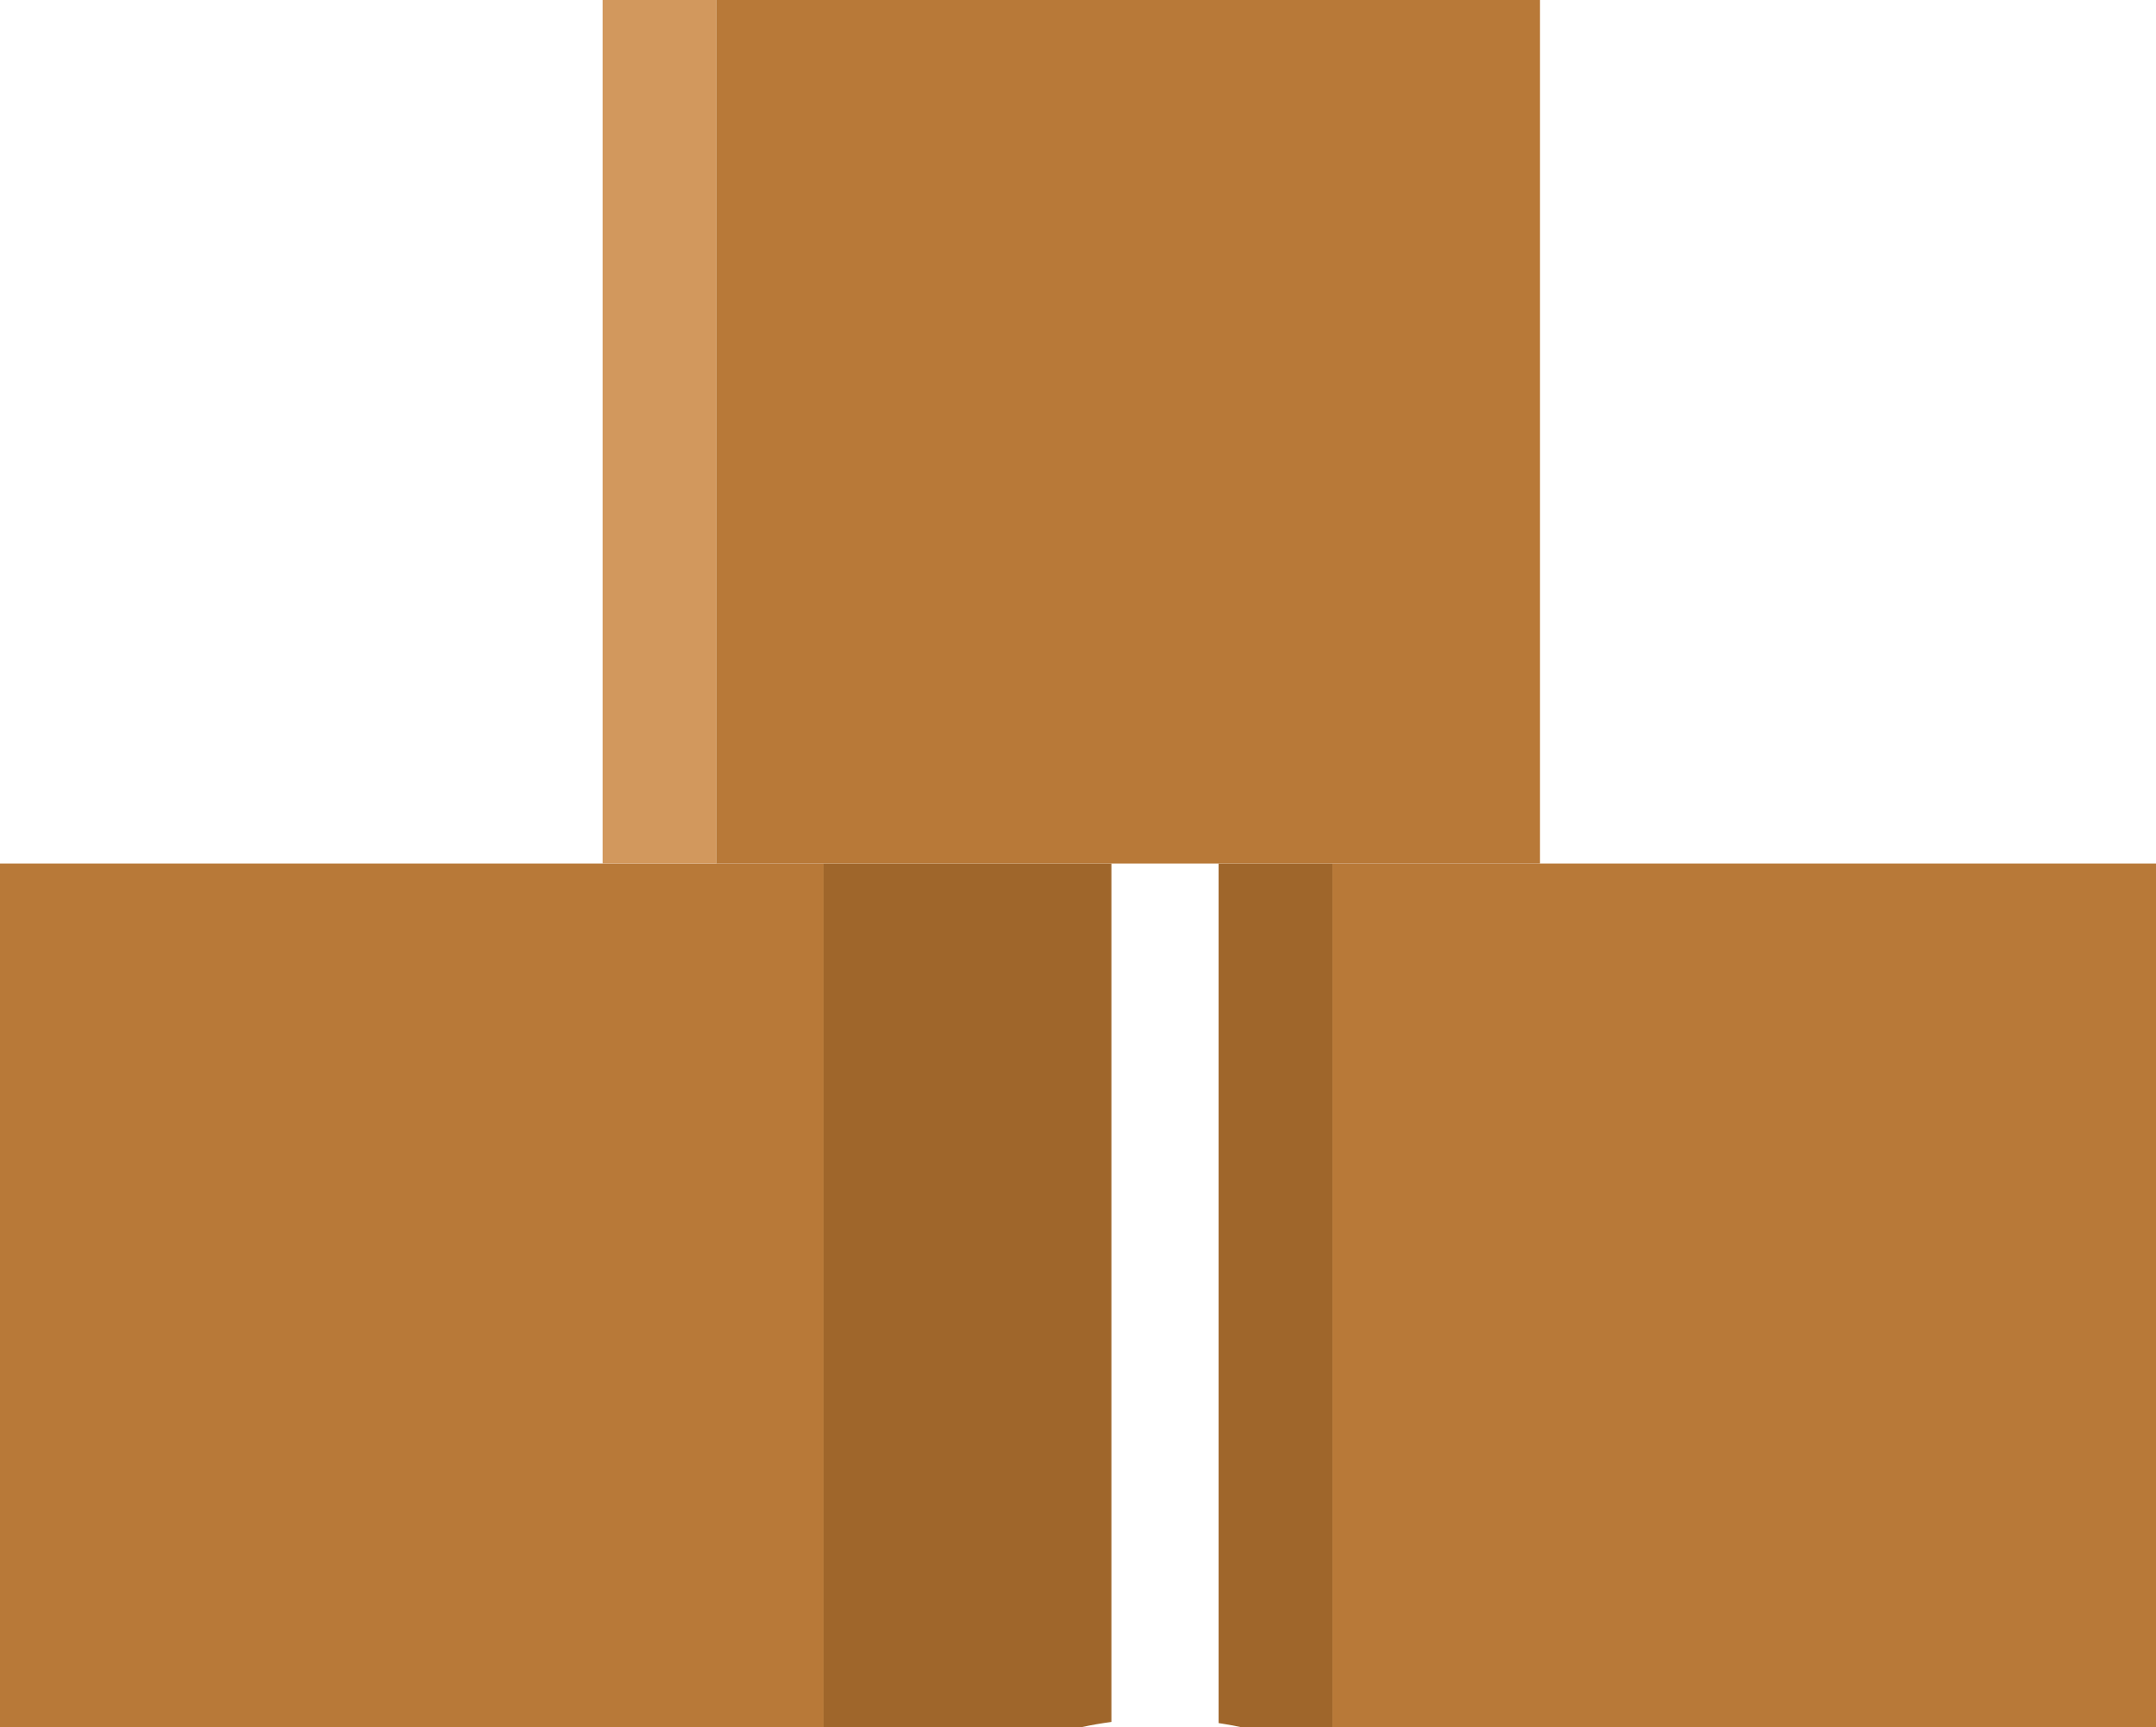 <svg id="Слой_1" data-name="Слой 1" xmlns="http://www.w3.org/2000/svg" viewBox="0 0 322 258"><defs><style>.cls-1{fill:#9f662b;}.cls-2{fill:#b87938;}.cls-3{fill:#d2985d;}</style></defs><title>14</title><path class="cls-1" d="M73.59,356.53h-43v129H69.18c1.45-.32,2.92-.57,4.41-.77V356.53" transform="translate(92.4 -227.53)"/><polyline class="cls-2" points="123 129 117.63 129 0 129 0 250 0 258 43 258 123 258 123 129"/><path class="cls-1" d="M106.6,356.53h-17v128.4c1.12.17,2.24.37,3.34.61H106.6v-129" transform="translate(92.4 -227.53)"/><polyline class="cls-2" points="322 129 199 129 199 258 250.56 258 305 258 322 258 322 250 322 129"/><polyline class="cls-3" points="107 0 90 0 90 66 90 73 90 129 117.63 129 213 129 107 129 107 0"/><polyline class="cls-2" points="230 0 107 0 107 129 213 129 230 129 230 73 230 63.23 230 0"/></svg>